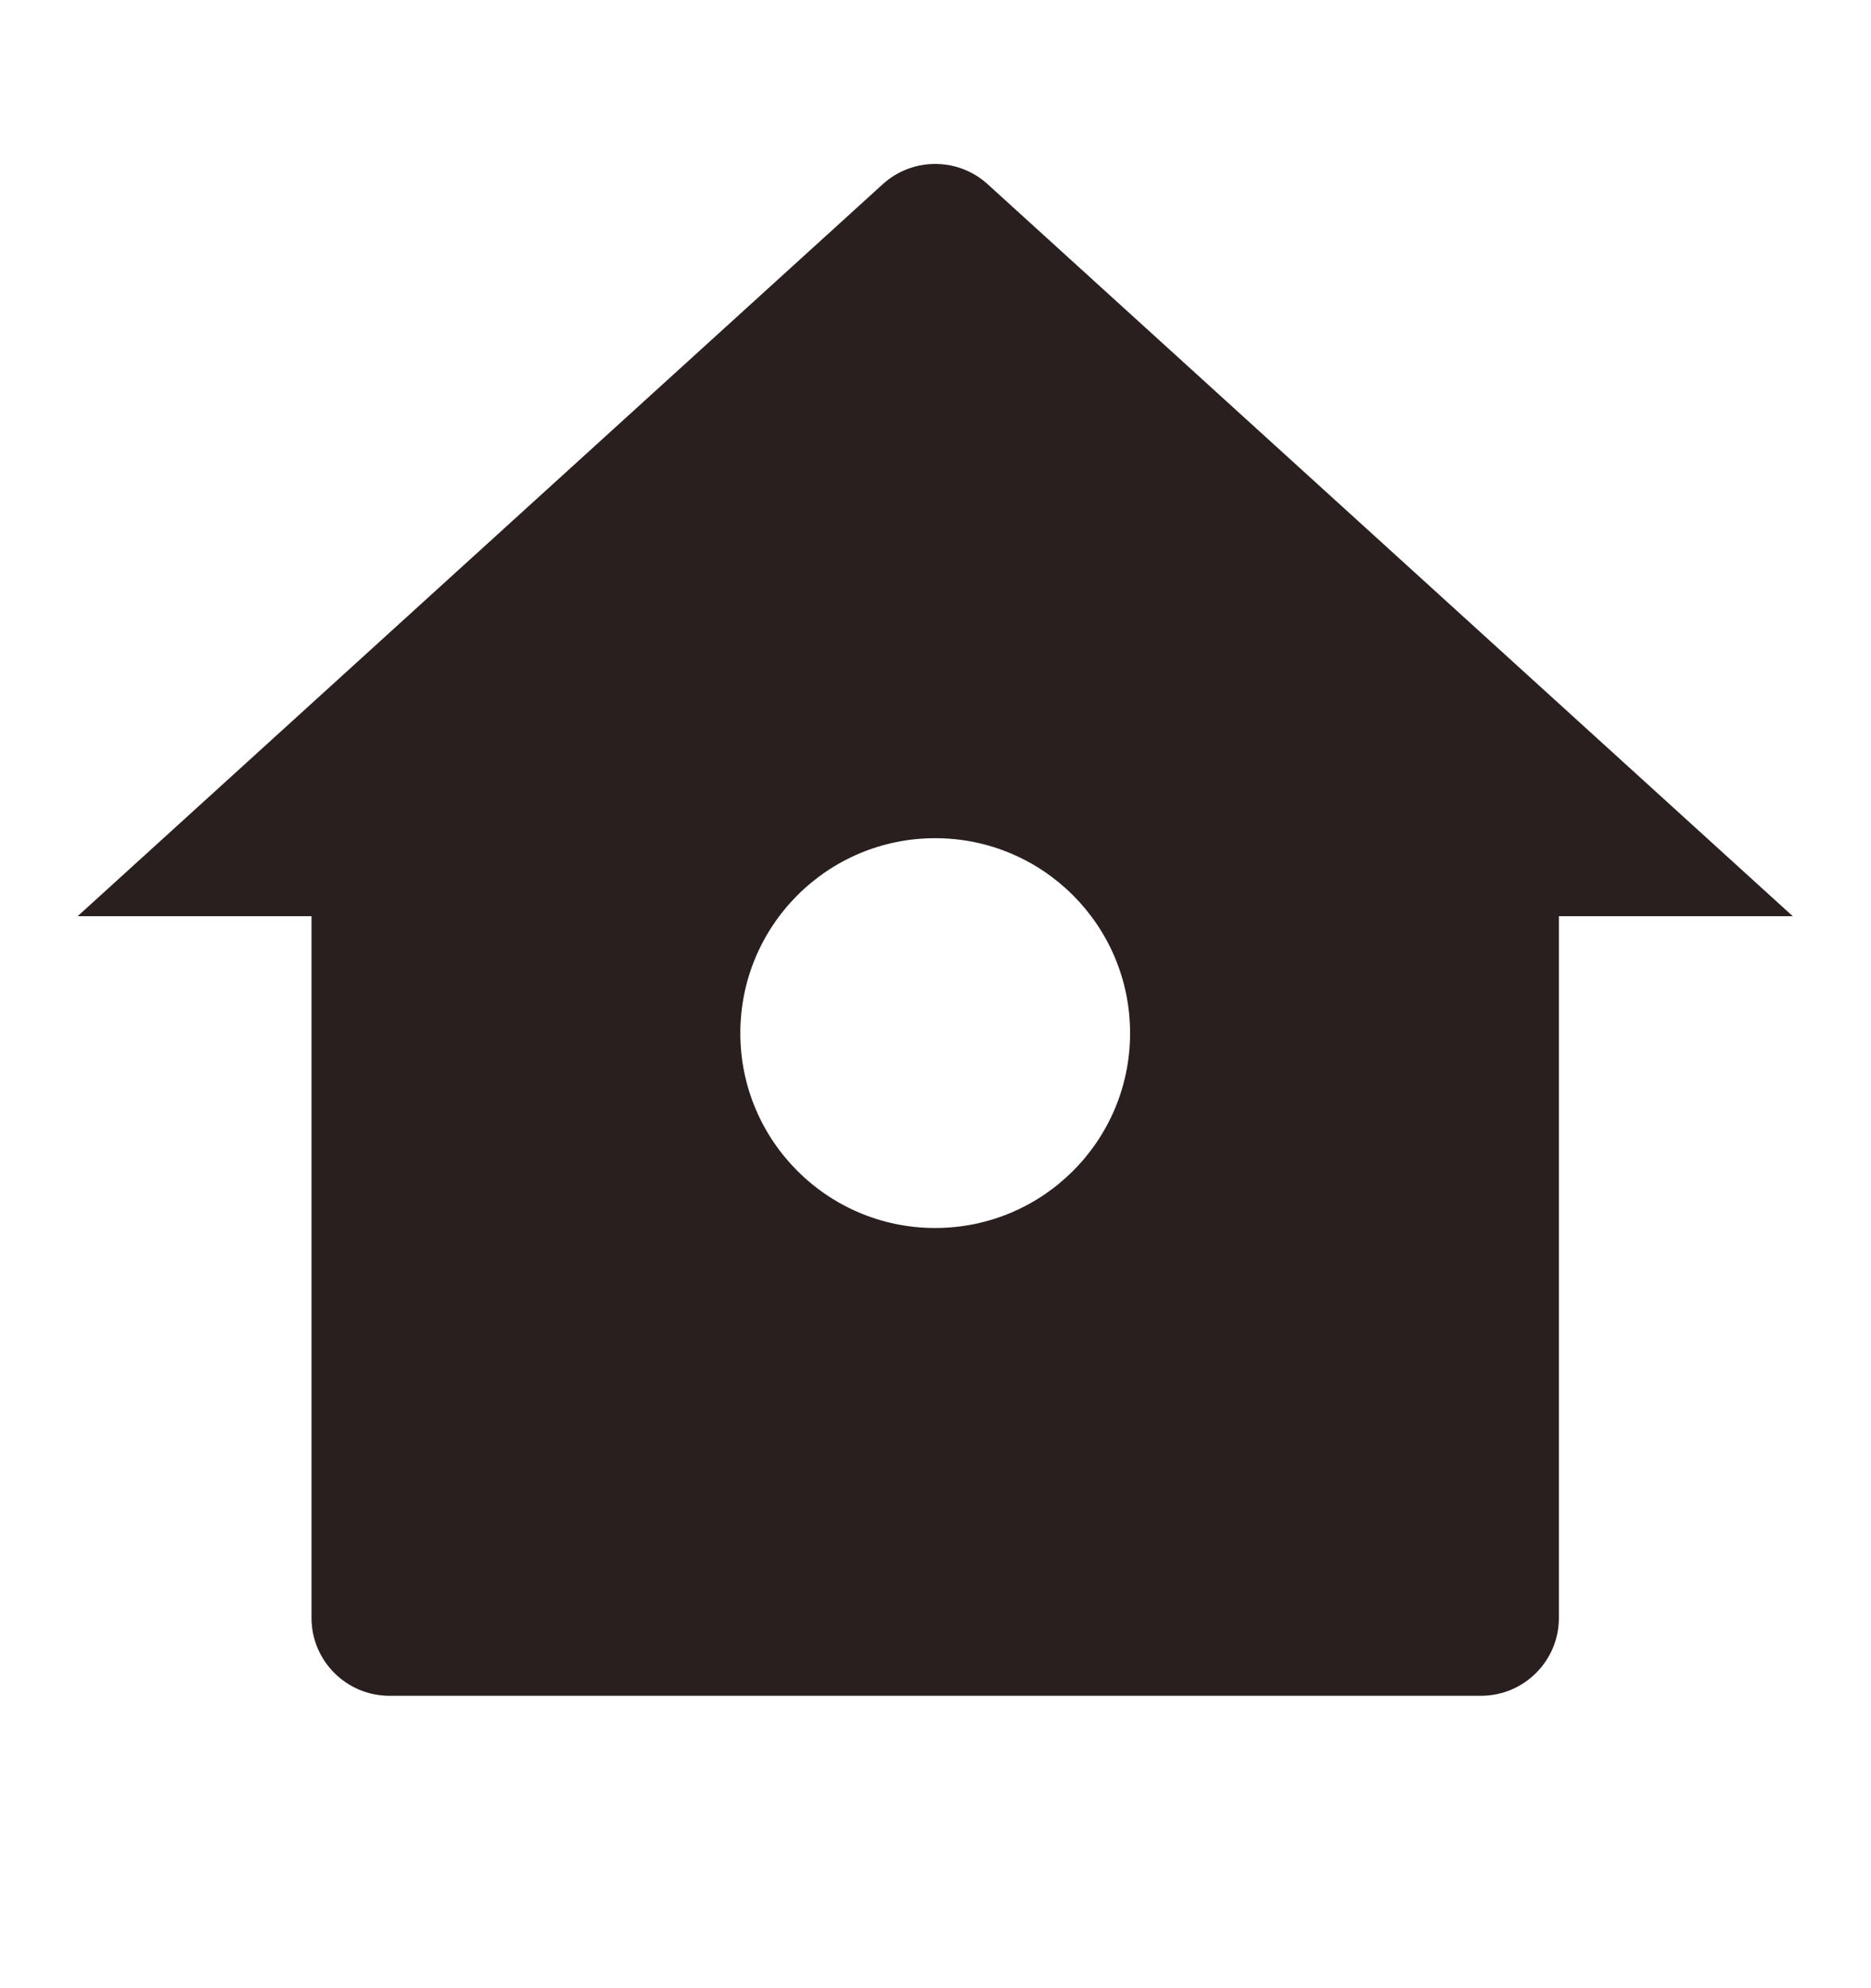 <svg width="16" height="17" viewBox="0 0 16 17" fill="none" xmlns="http://www.w3.org/2000/svg">
<path d="M13.331 13.834C13.331 14.202 13.032 14.5 12.664 14.5H3.331C2.963 14.5 2.664 14.202 2.664 13.834V7.834H0.664L7.549 1.575C7.803 1.344 8.192 1.344 8.446 1.575L15.331 7.834H13.331V13.834ZM7.997 10.5C8.918 10.5 9.664 9.754 9.664 8.834C9.664 7.913 8.918 7.167 7.997 7.167C7.077 7.167 6.331 7.913 6.331 8.834C6.331 9.754 7.077 10.5 7.997 10.5Z" fill="#291F1F"/>
</svg>
